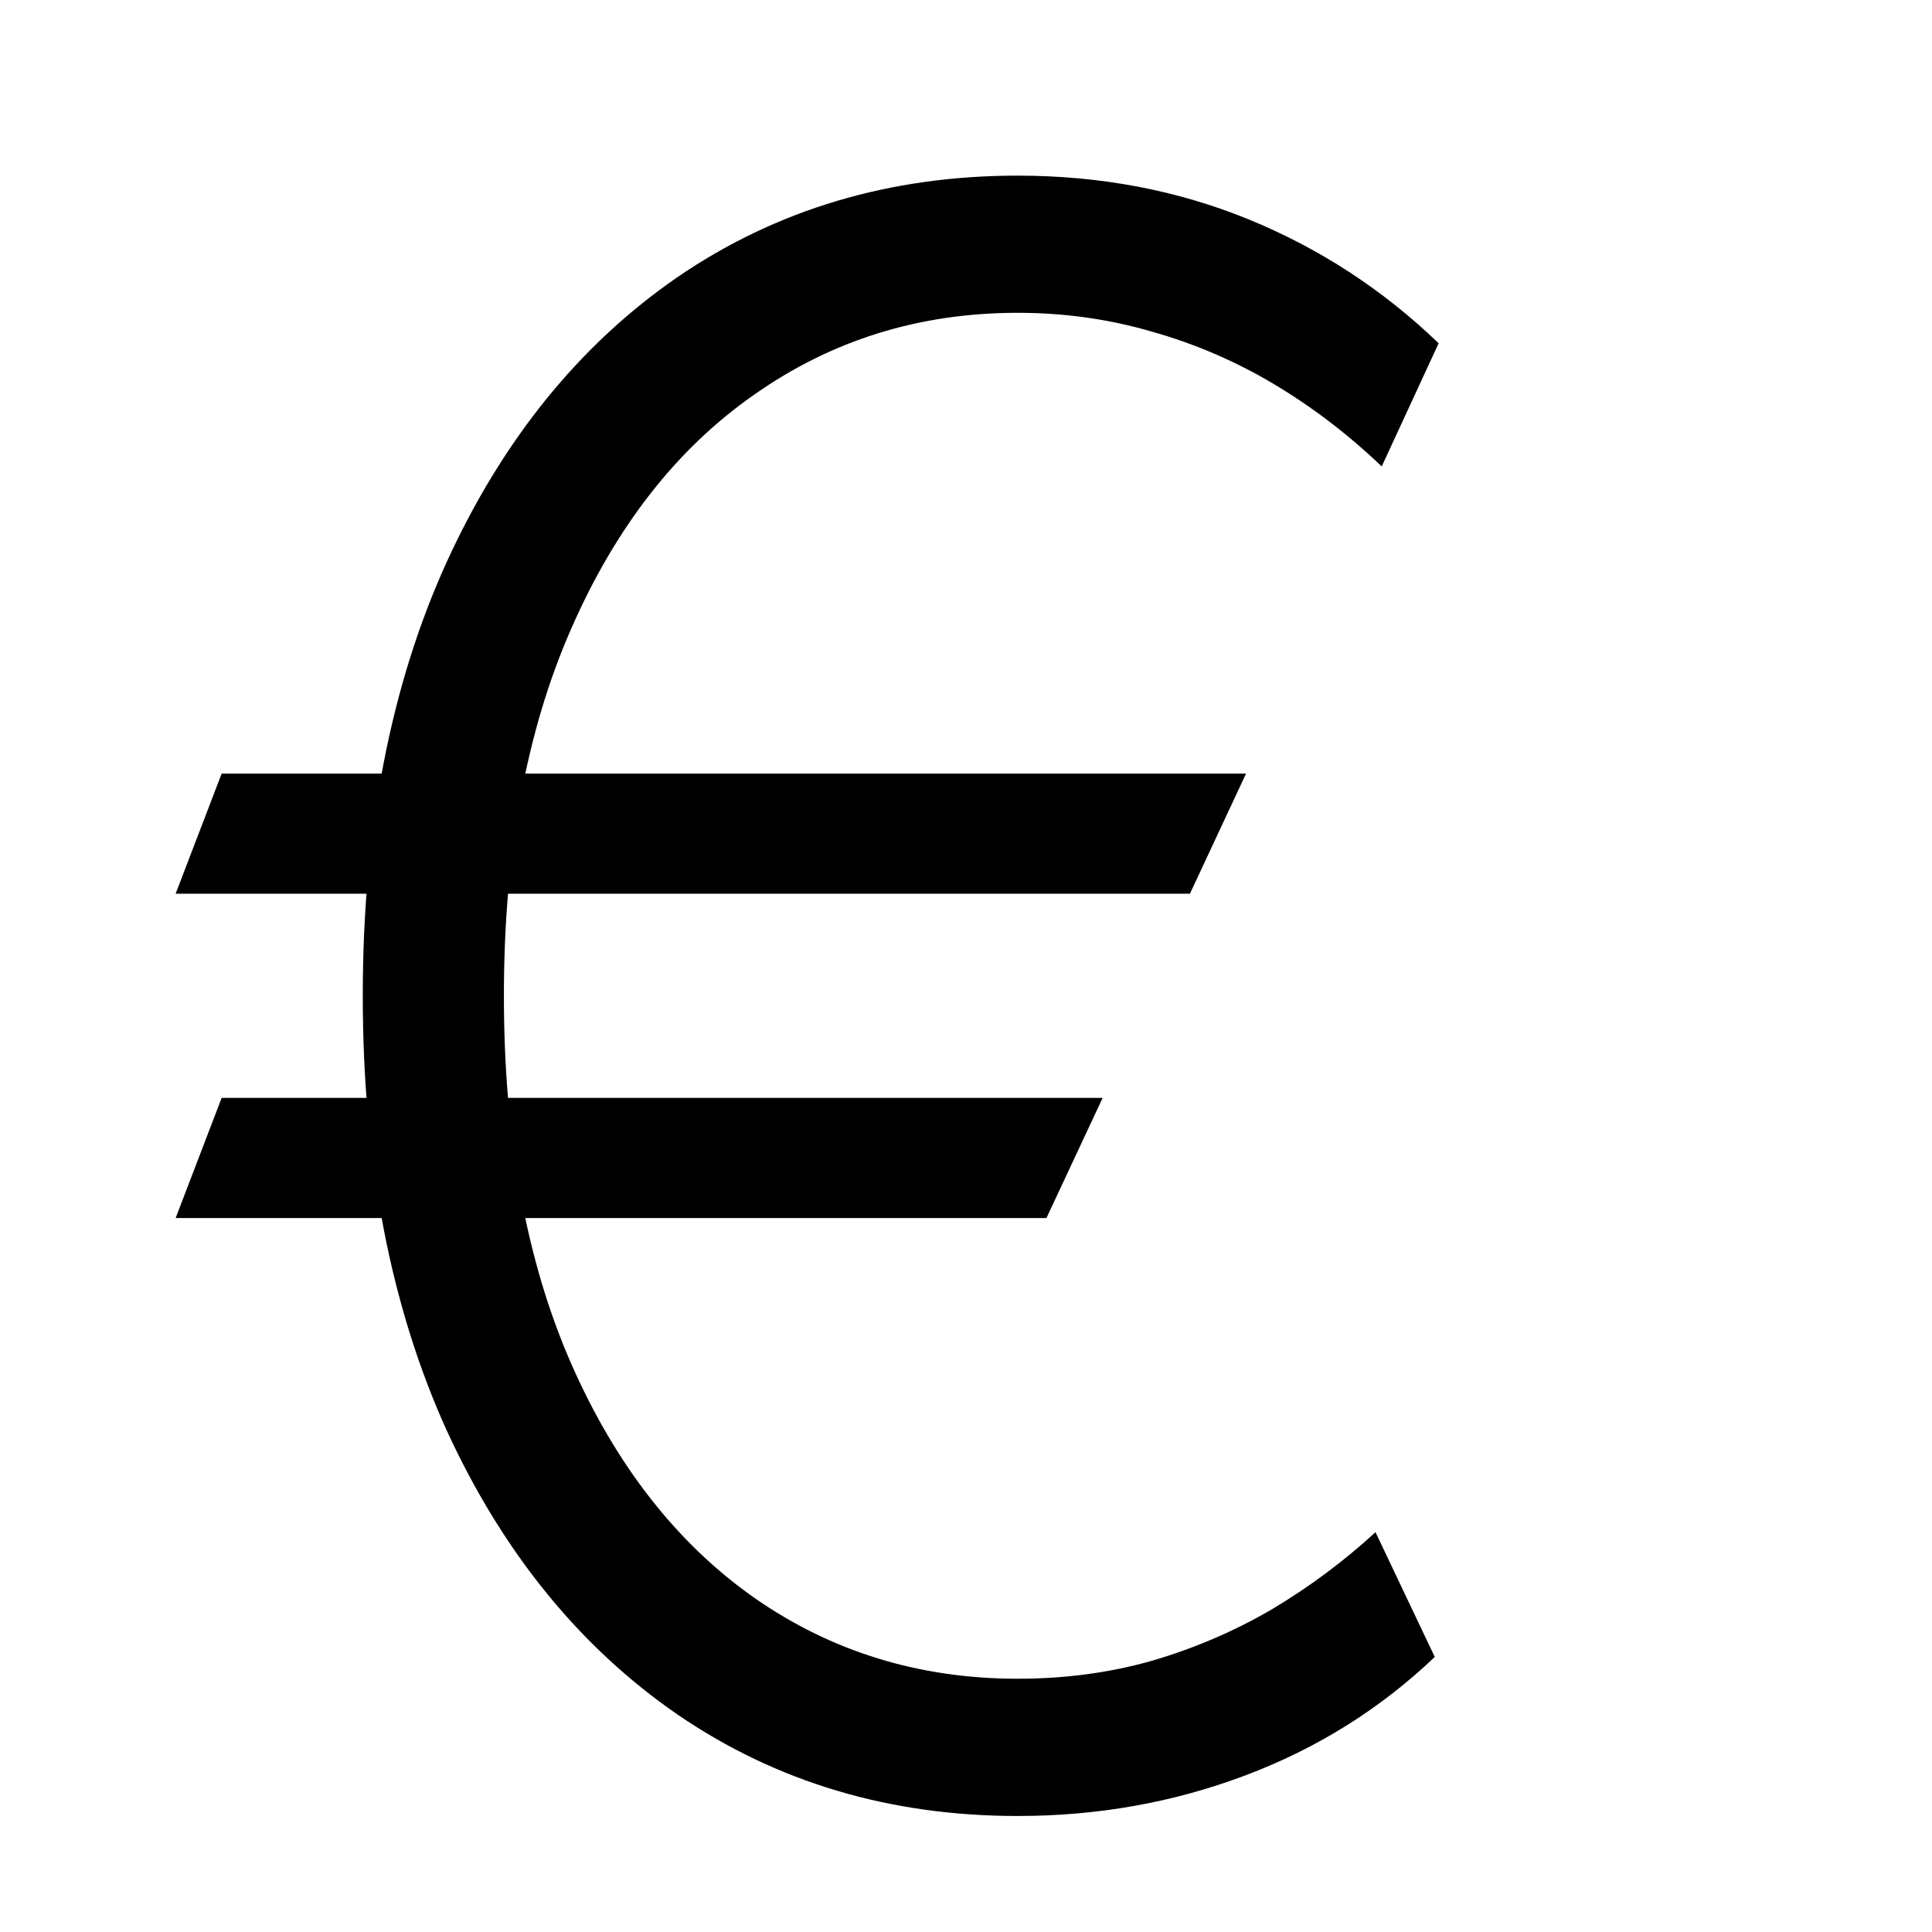<svg width="22" height="22" viewBox="0 0 22 22" fill="none" xmlns="http://www.w3.org/2000/svg">
  <path
    d="M14.189 8.809L13.55 10.177H2L2.524 8.809H14.189ZM12.556 12.502L11.916 13.87H2L2.524 12.502H12.556ZM16.382 3.909L15.734 5.311C15.349 4.944 14.938 4.631 14.5 4.37C14.062 4.11 13.6 3.912 13.115 3.776C12.63 3.634 12.121 3.562 11.588 3.562C10.47 3.562 9.469 3.873 8.587 4.495C7.705 5.11 7.01 6.001 6.501 7.167C5.992 8.327 5.738 9.718 5.738 11.339C5.738 12.961 5.992 14.355 6.501 15.521C7.01 16.681 7.705 17.572 8.587 18.193C9.469 18.809 10.47 19.116 11.588 19.116C12.127 19.116 12.636 19.048 13.115 18.912C13.6 18.77 14.056 18.575 14.482 18.326C14.908 18.072 15.302 17.779 15.663 17.447L16.338 18.868C15.716 19.46 14.997 19.91 14.18 20.217C13.364 20.525 12.499 20.679 11.588 20.679C10.132 20.679 8.842 20.294 7.717 19.525C6.599 18.755 5.72 17.672 5.081 16.276C4.447 14.873 4.131 13.227 4.131 11.339C4.131 9.451 4.447 7.809 5.081 6.412C5.72 5.01 6.599 3.924 7.717 3.154C8.842 2.385 10.132 2 11.588 2C12.529 2 13.405 2.166 14.216 2.497C15.027 2.829 15.749 3.299 16.382 3.909Z"
    fill="currentColor"/>
</svg>

